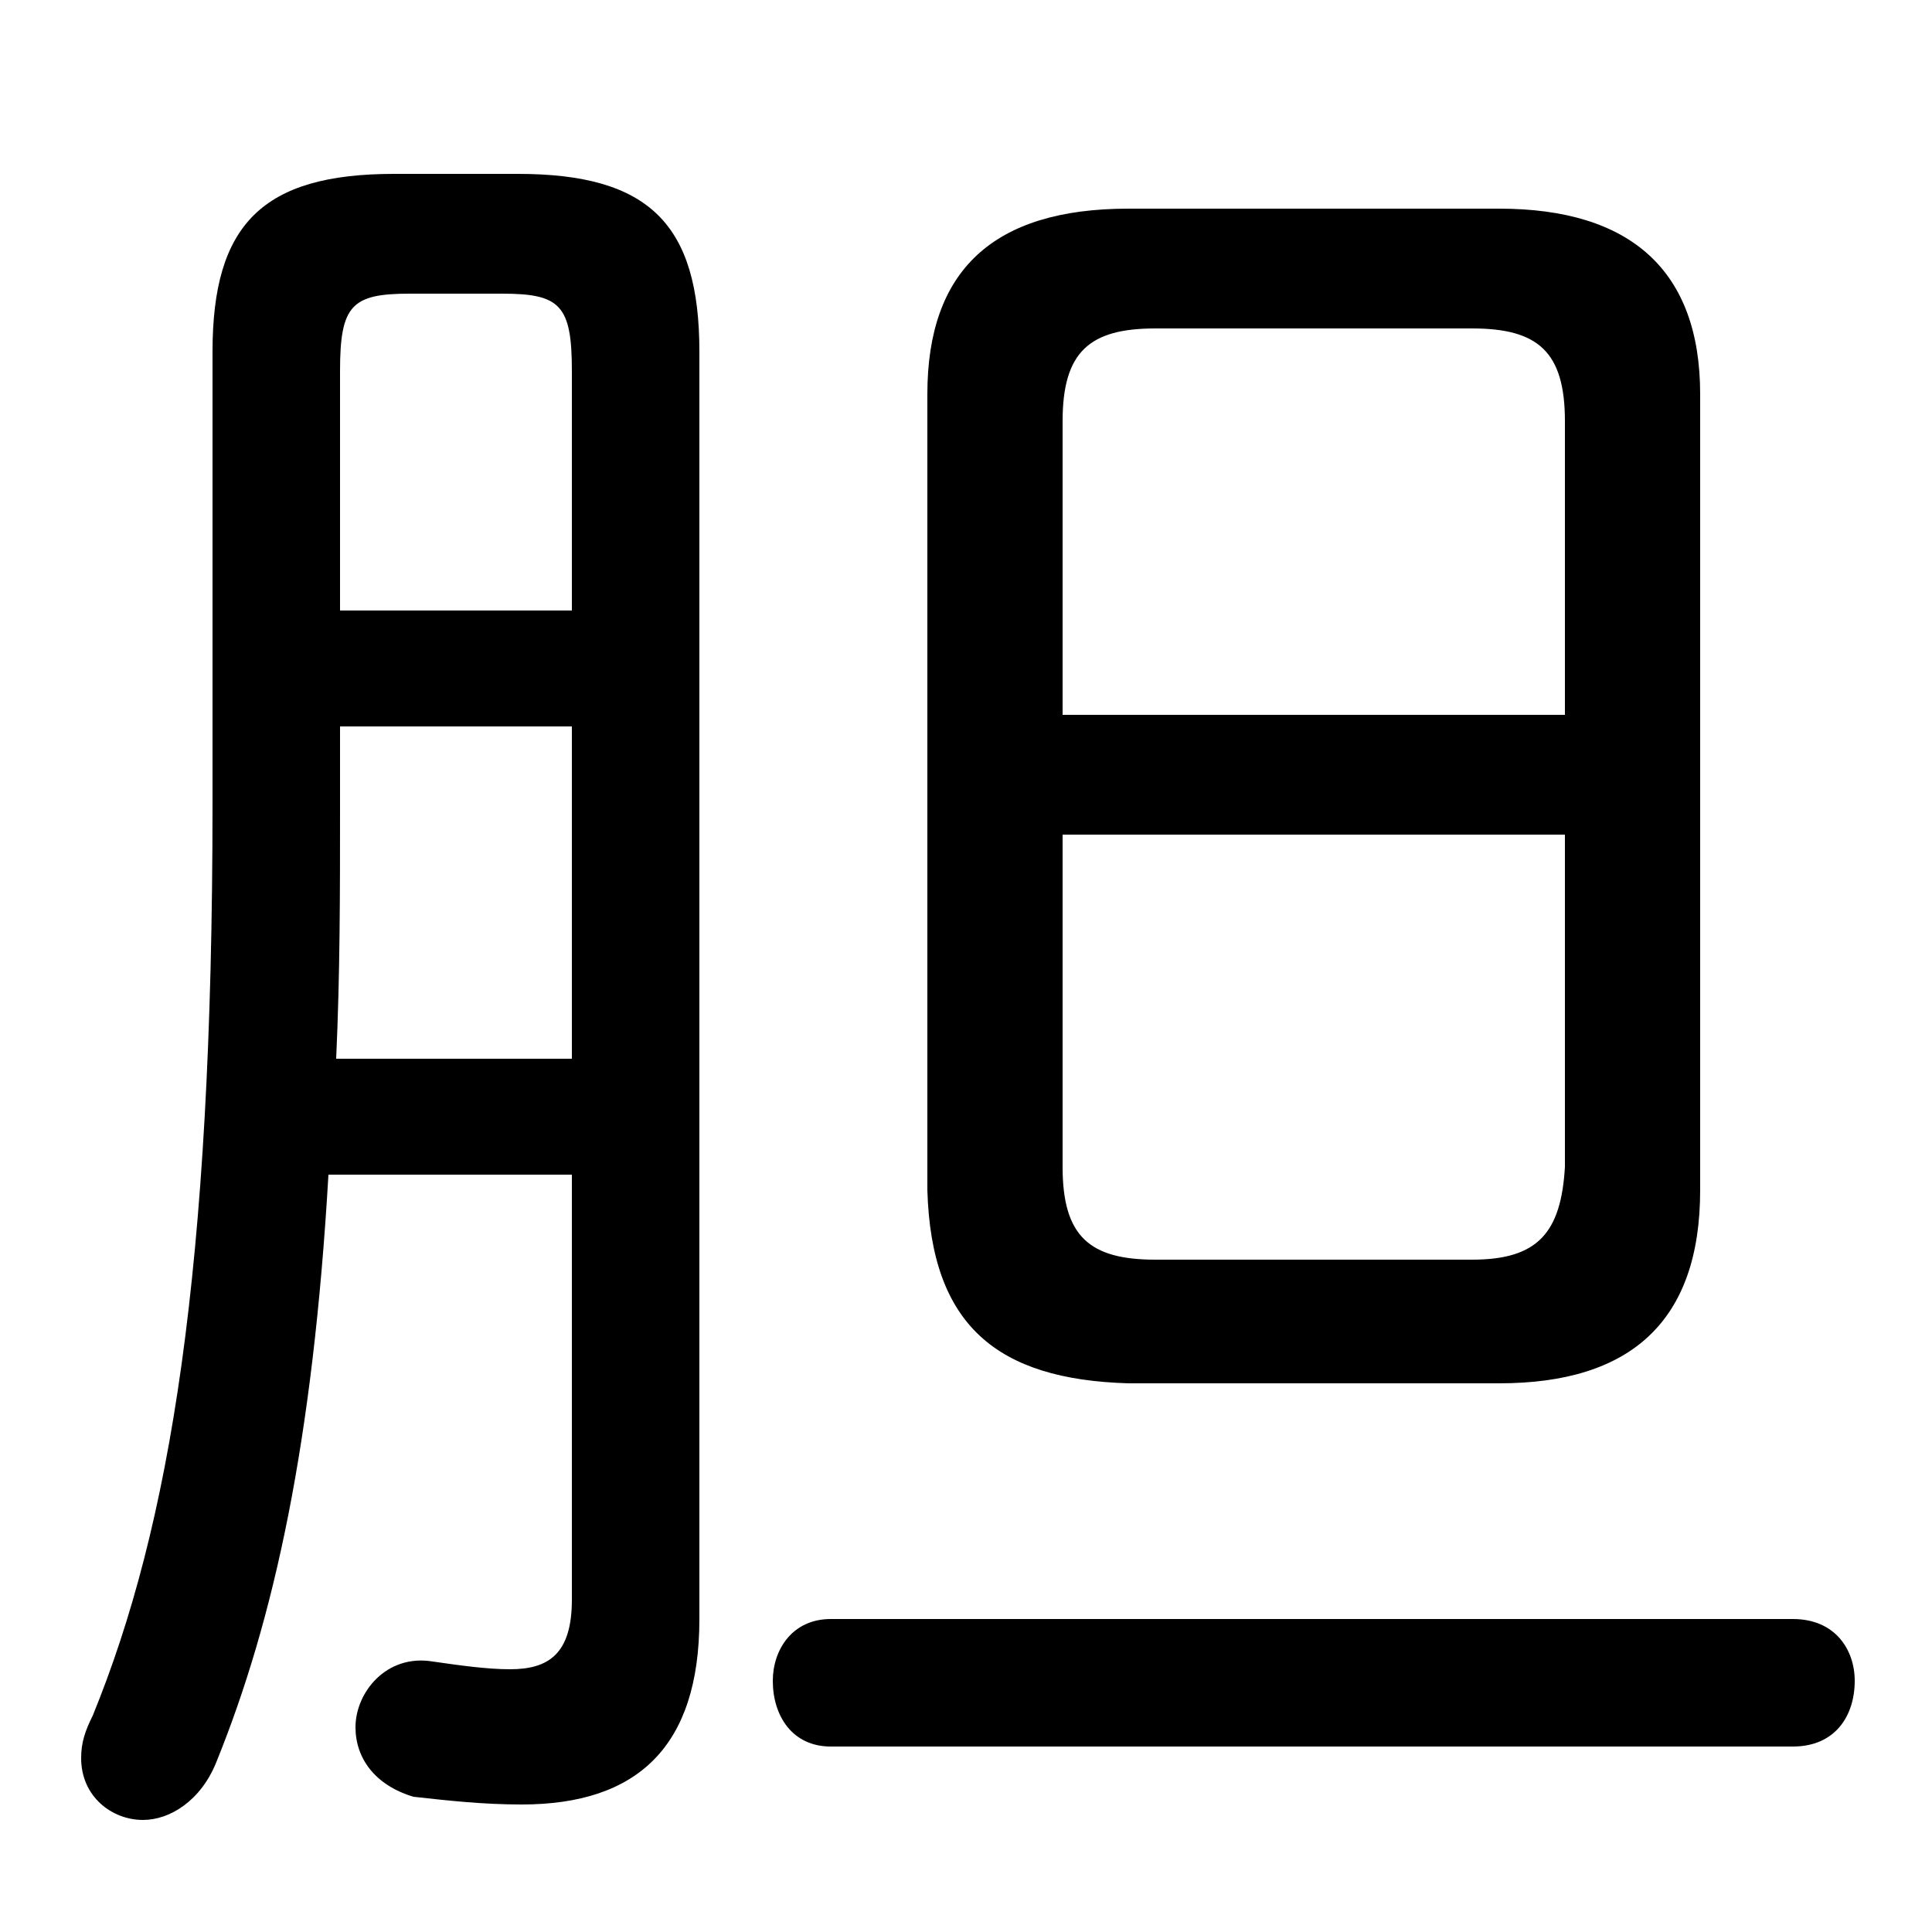 <svg xmlns="http://www.w3.org/2000/svg" viewBox="0 -44.0 50.0 50.0">
    <rect x="0" y="-44.0" width="50.0" height="50.0" fill="#808080" stroke="none"/>
    <g transform="scale(1, -1)">
        <!-- ボディの枠 -->
        <rect x="0" y="-6.0" width="50.0" height="50.0"
            stroke="white" fill="white"/>
        <!-- グリフ座標系の原点 -->
        <circle cx="0" cy="0" r="5" fill="white"/>
        <!-- グリフのアウトライン -->
        <g style="fill:black;stroke:#000000;stroke-width:0;stroke-linecap:round;stroke-linejoin:round;">
        <path d="M 38.8 8.2 C 42.2 8.2 44.0 9.8 44.0 13.2 L 44.0 33.8 C 44.0 37.0 42.2 38.6 38.8 38.6 L 29.2 38.6 C 25.7 38.6 24.0 37.0 24.0 33.8 L 24.0 13.2 C 24.1 9.7 25.8 8.3 29.2 8.2 Z M 29.9 11.4 C 28.2 11.4 27.5 12.0 27.5 13.8 L 27.5 22.4 L 40.5 22.4 L 40.5 13.8 C 40.4 12.1 39.8 11.4 38.1 11.4 Z M 40.5 25.5 L 27.5 25.5 L 27.5 33.1 C 27.5 34.9 28.2 35.5 29.9 35.5 L 38.1 35.5 C 39.8 35.5 40.5 34.9 40.5 33.1 Z M 14.8 13.6 L 14.8 2.6 C 14.8 1.2 14.2 0.8 13.2 0.8 C 12.6 0.8 11.9 0.9 11.2 1.0 C 10.0 1.2 9.2 0.2 9.2 -0.7 C 9.2 -1.5 9.7 -2.2 10.7 -2.5 C 11.6 -2.6 12.5 -2.7 13.5 -2.7 C 16.5 -2.7 18.1 -1.2 18.1 2.1 L 18.1 34.9 C 18.1 38.2 16.8 39.5 13.4 39.5 L 10.2 39.5 C 6.8 39.5 5.5 38.2 5.5 34.9 L 5.5 23.2 C 5.5 11.1 4.4 4.5 2.4 -0.4 C 2.2 -0.8 2.1 -1.1 2.1 -1.5 C 2.1 -2.5 2.9 -3.1 3.7 -3.1 C 4.4 -3.1 5.2 -2.6 5.6 -1.6 C 7.1 2.1 8.1 6.7 8.5 13.6 Z M 14.8 28.2 L 8.8 28.2 L 8.8 34.4 C 8.8 36.1 9.1 36.4 10.6 36.4 L 13.0 36.4 C 14.5 36.4 14.8 36.1 14.8 34.4 Z M 14.8 25.2 L 14.8 16.6 L 8.7 16.6 C 8.8 18.8 8.8 20.9 8.8 23.0 L 8.8 25.2 Z M 46.4 -1.2 C 47.5 -1.2 48.0 -0.4 48.0 0.5 C 48.0 1.3 47.5 2.1 46.4 2.1 L 21.5 2.1 C 20.5 2.1 20.0 1.3 20.0 0.5 C 20.0 -0.4 20.5 -1.2 21.5 -1.2 Z"/>
    </g>
    </g>
</svg>
